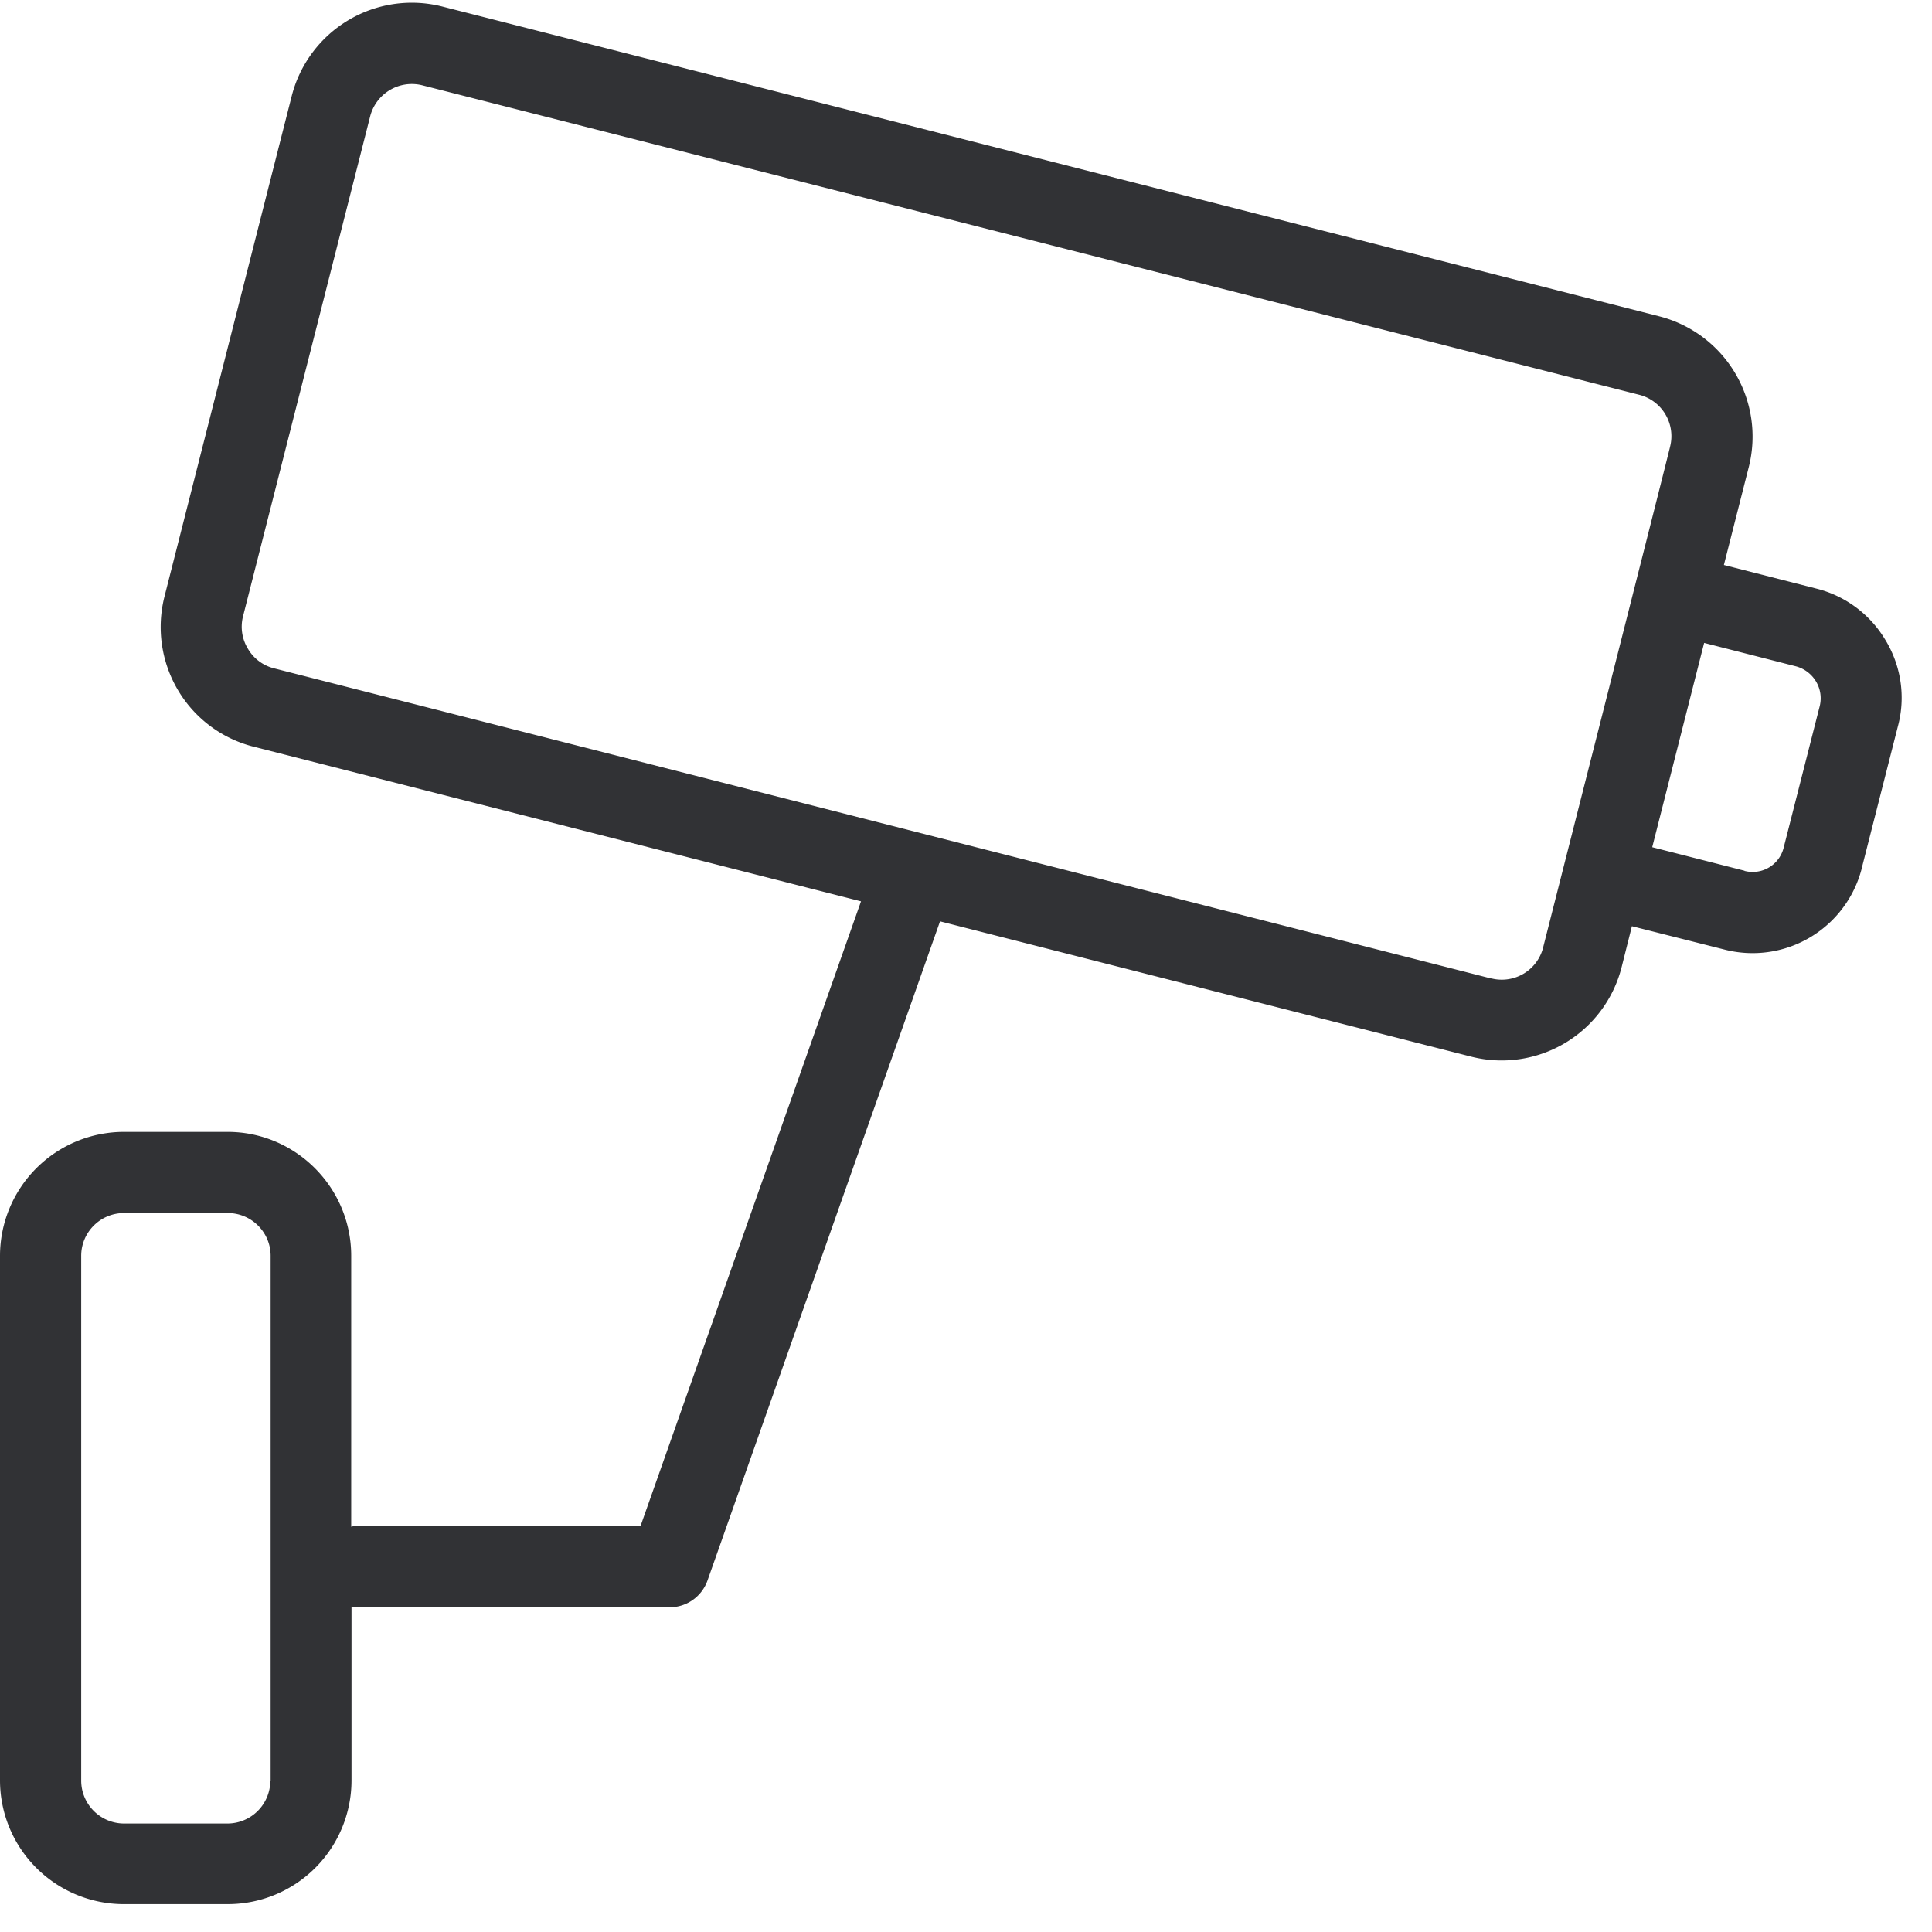 <svg width="64" height="64" xmlns="http://www.w3.org/2000/svg"><path d="M60.28 23.395l-1.192 4.679a1.058 1.058 0 01-1.282.78c-.009 0-.009 0-.018-.01l-3.056-.779 1.72-6.768 3.057.78c.565.162.915.735.771 1.318zm-9.16 7.987a1.414 1.414 0 01-1.713 1.03h-.018L9.08 22.14a1.39 1.39 0 01-.87-.654 1.397 1.397 0 01-.16-1.067l4.212-16.565a1.425 1.425 0 011.721-1.03l40.318 10.254a1.413 1.413 0 011.022 1.72c.01.01-4.204 16.584-4.204 16.584zM8.954 58.989a1.42 1.42 0 01-1.417 1.417H4.105A1.421 1.421 0 012.69 58.98V41.6c0-.78.636-1.416 1.416-1.416h3.442c.78 0 1.417.636 1.417 1.416v17.39h-.01zm53.512-37.772a3.704 3.704 0 00-2.303-1.721l-3.057-.78.825-3.245a4.114 4.114 0 00-2.967-4.993L14.646.215a4.105 4.105 0 00-4.983 2.967L5.45 19.756a4.109 4.109 0 00.448 3.11 4.072 4.072 0 002.519 1.873l20.105 5.119-7.305 20.697h-9.493c-.035 0-.053.018-.09.018V41.6c0-2.259-1.837-4.105-4.096-4.105H4.105A4.11 4.11 0 000 41.6v17.38a4.103 4.103 0 004.105 4.097h3.442a4.1 4.1 0 004.097-4.097v-5.754c.036 0 .053.018.09.018h10.442c.574 0 1.076-.359 1.264-.897l7.7-21.826 17.595 4.482a4.1 4.1 0 004.984-2.967l.34-1.354 3.057.771a3.732 3.732 0 004.553-2.67c0-.019.01-.028.01-.046l1.192-4.679c.26-.968.107-1.99-.404-2.841z" fill="#313235" fill-rule="nonzero"/></svg>